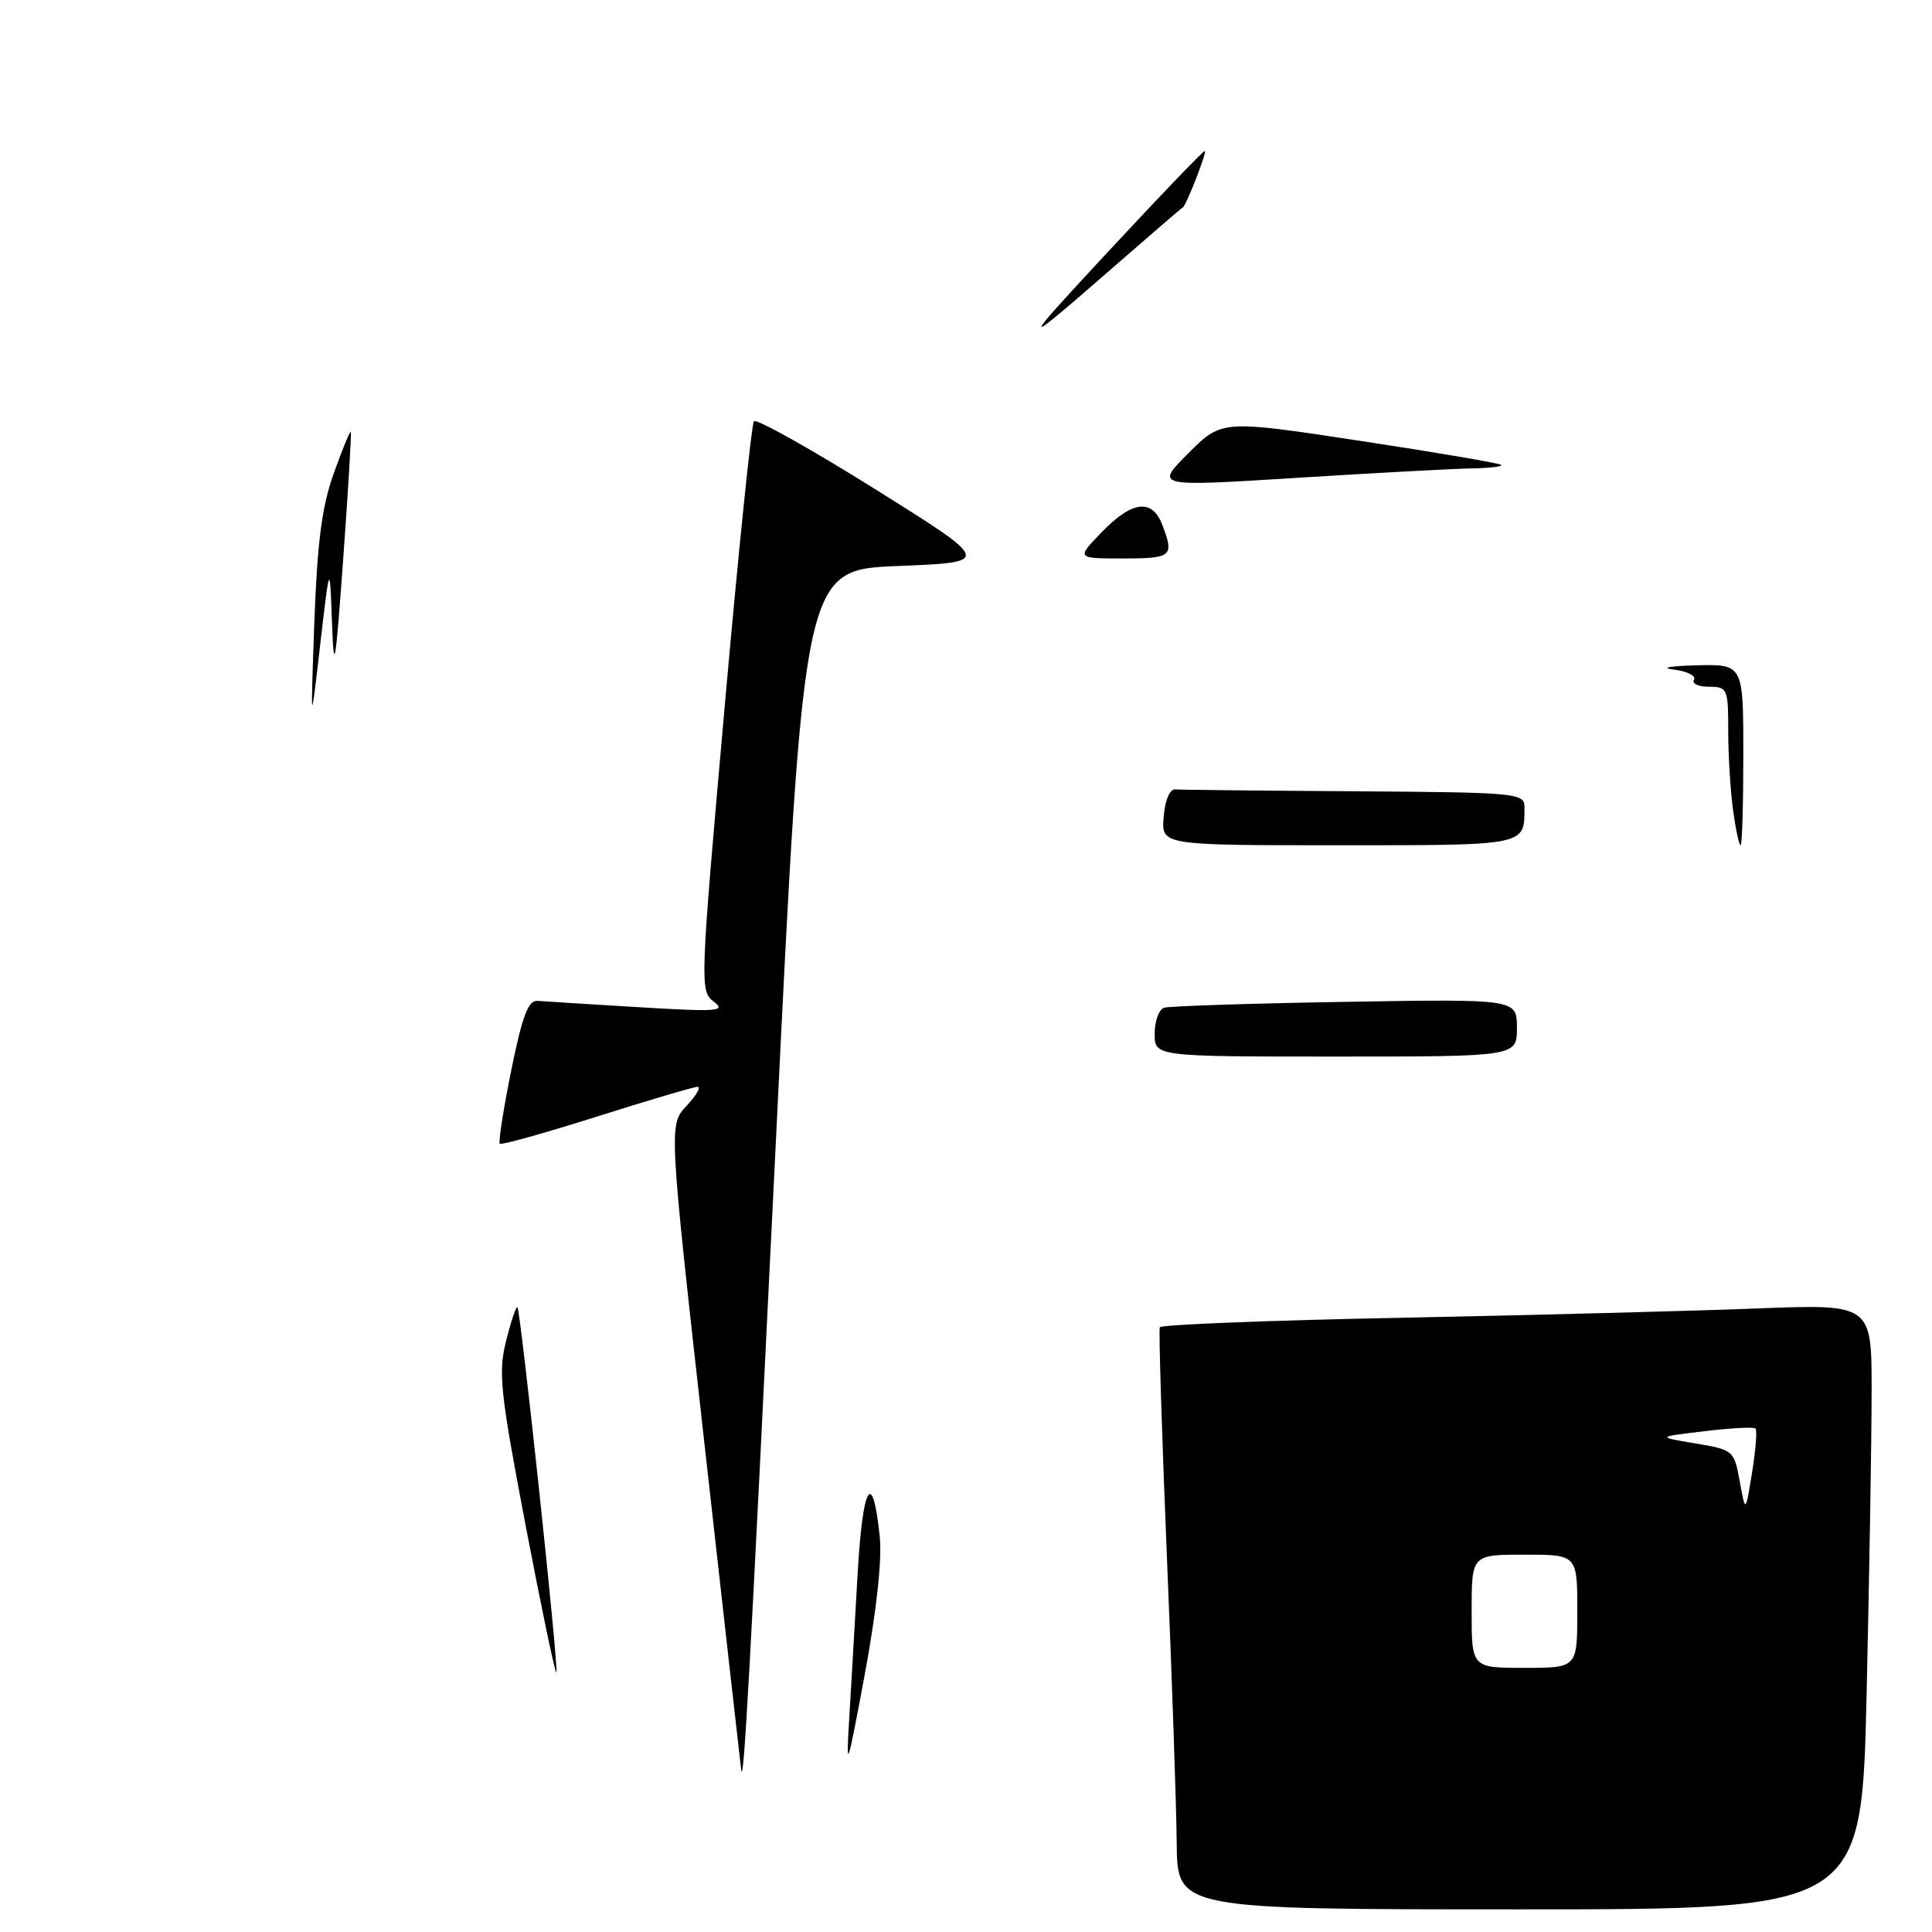 <?xml version="1.0" encoding="UTF-8" standalone="no"?>
<!DOCTYPE svg PUBLIC "-//W3C//DTD SVG 1.1//EN" "http://www.w3.org/Graphics/SVG/1.1/DTD/svg11.dtd" >
<svg xmlns="http://www.w3.org/2000/svg" xmlns:xlink="http://www.w3.org/1999/xlink" version="1.1" viewBox="0 0 256 256">
 <g >
 <path fill="currentColor"
d=" M 247.34 224.34 C 247.70 208.57 248.00 190.53 248.00 184.23 C 248.00 172.79 248.00 172.79 232.75 173.38 C 224.36 173.71 203.21 174.26 185.74 174.61 C 168.27 174.95 153.84 175.52 153.68 175.87 C 153.52 176.21 153.94 189.78 154.61 206.00 C 155.29 222.22 155.88 239.44 155.92 244.25 C 156.00 253.00 156.00 253.00 201.34 253.00 C 246.68 253.00 246.68 253.00 247.34 224.34 Z  M 98.21 234.50 C 98.13 233.95 95.94 214.50 93.34 191.27 C 88.61 149.04 88.61 149.04 90.98 146.52 C 92.28 145.13 92.93 144.01 92.42 144.01 C 91.92 144.02 85.89 145.80 79.04 147.97 C 72.19 150.14 66.42 151.75 66.22 151.55 C 66.02 151.35 66.70 146.98 67.74 141.84 C 69.21 134.60 69.99 132.53 71.23 132.62 C 72.11 132.69 78.16 133.07 84.67 133.46 C 95.08 134.09 96.27 134.00 94.59 132.73 C 92.72 131.32 92.75 130.58 96.00 93.90 C 97.82 73.33 99.58 56.19 99.90 55.82 C 100.23 55.45 107.46 59.50 115.97 64.82 C 131.44 74.50 131.44 74.50 118.97 75.00 C 106.50 75.50 106.50 75.50 102.82 151.00 C 99.31 222.96 98.55 236.76 98.21 234.50 Z  M 112.51 228.00 C 112.76 223.88 113.26 215.19 113.63 208.70 C 114.31 196.70 115.61 194.43 116.57 203.58 C 116.89 206.67 116.14 213.53 114.56 222.00 C 112.28 234.29 112.09 234.83 112.51 228.00 Z  M 69.65 202.14 C 66.27 184.41 66.00 181.88 67.07 177.65 C 67.72 175.05 68.39 173.06 68.56 173.22 C 68.99 173.66 74.08 221.26 73.72 221.61 C 73.56 221.78 71.73 213.01 69.65 202.14 Z  M 153.00 136.97 C 153.00 135.30 153.56 133.76 154.25 133.53 C 154.94 133.31 165.74 132.96 178.25 132.75 C 201.00 132.37 201.00 132.37 201.00 136.19 C 201.00 140.00 201.00 140.00 177.00 140.00 C 153.00 140.00 153.00 140.00 153.00 136.97 Z  M 154.19 108.25 C 154.37 106.01 155.00 104.54 155.75 104.60 C 156.44 104.66 167.12 104.77 179.50 104.85 C 200.96 104.99 202.00 105.09 202.00 106.92 C 202.00 112.10 202.49 112.00 177.33 112.00 C 153.88 112.00 153.88 112.00 154.19 108.25 Z  M 229.64 107.36 C 229.29 104.81 229.00 100.08 229.00 96.86 C 229.00 91.24 228.90 91.00 226.44 91.00 C 225.03 91.00 224.14 90.58 224.46 90.06 C 224.78 89.55 223.57 88.95 221.77 88.72 C 219.94 88.50 221.26 88.25 224.75 88.16 C 231.00 88.00 231.00 88.00 231.00 100.00 C 231.00 106.60 230.84 112.00 230.64 112.00 C 230.44 112.00 229.99 109.91 229.64 107.36 Z  M 41.65 82.50 C 42.04 71.86 42.65 67.11 44.22 62.73 C 45.36 59.55 46.37 57.08 46.48 57.23 C 46.59 57.38 46.14 64.92 45.48 74.00 C 44.44 88.39 44.25 89.47 43.99 82.50 C 43.70 74.50 43.70 74.50 42.42 85.50 C 41.15 96.50 41.15 96.50 41.65 82.50 Z  M 146.00 70.50 C 150.03 66.34 152.68 66.03 154.02 69.57 C 155.61 73.73 155.29 74.00 148.80 74.00 C 142.61 74.00 142.61 74.00 146.00 70.50 Z  M 157.46 60.06 C 161.90 55.63 161.90 55.63 180.20 58.41 C 190.26 59.94 198.69 61.38 198.92 61.60 C 199.15 61.82 197.35 62.03 194.92 62.07 C 192.49 62.11 182.07 62.68 171.76 63.32 C 153.03 64.50 153.03 64.50 157.46 60.06 Z  M 147.39 32.75 C 153.91 25.74 159.42 20.00 159.64 20.00 C 160.01 20.00 157.16 27.31 156.72 27.49 C 156.60 27.53 152.68 30.91 148.00 34.99 C 134.79 46.51 134.74 46.35 147.39 32.75 Z  M 195.00 213.50 C 195.00 206.00 195.00 206.00 202.00 206.00 C 209.00 206.00 209.00 206.00 209.00 213.50 C 209.00 221.00 209.00 221.00 202.00 221.00 C 195.00 221.00 195.00 221.00 195.00 213.50 Z  M 230.53 196.31 C 229.78 192.18 229.68 192.10 224.63 191.26 C 219.50 190.40 219.50 190.40 225.86 189.64 C 229.35 189.22 232.39 189.06 232.62 189.29 C 232.84 189.51 232.64 192.13 232.16 195.10 C 231.29 200.50 231.29 200.50 230.53 196.31 Z "/>
</g>
</svg>
